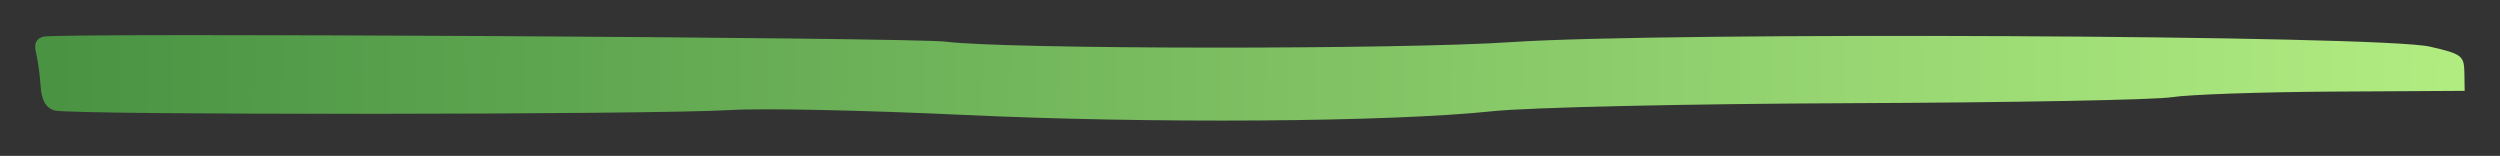 <?xml version="1.0" encoding="UTF-8"?>
<svg width="106.48mm" height="6.639mm" version="1.1" viewBox="0 0 106.48 6.639" xmlns="http://www.w3.org/2000/svg" xmlns:xlink="http://www.w3.org/1999/xlink">
	<rect x="0" y="0" width="106.48" height="6.639" fill="#333333" stroke="none"/>
	<defs>
		<linearGradient id="linearGradient834" x1="45.546" x2="169.52" y1="138.63" y2="140.14" gradientTransform="translate(10.571 -19.643)" gradientUnits="userSpaceOnUse">
			<stop stop-color="#499343" offset="0"/>
			<stop stop-color="#c7ff8e" offset="1"/>
		</linearGradient>
	</defs>
	<g transform="translate(-53.876 -115.74)">
		<path d="m94.822 120.63c-4.075-0.193-8.481-0.285-9.791-0.205-3.37 0.206-28.201 0.222-28.839 0.019-0.367-0.117-0.546-0.432-0.586-1.031-0.032-0.474-0.12-1.117-0.196-1.428-0.096-0.391 0.004-0.602 0.322-0.685 0.654-0.17 36.989 0.033 38.428 0.215 2.595 0.328 19.314 0.341 24.077 0.019 6.571-0.444 36.985-0.296 39.126 0.191 1.361 0.309 1.464 0.386 1.476 1.108l0.012 0.776-5.596 0.032c-3.078 0.018-6.174 0.125-6.879 0.239-0.706 0.114-6.879 0.229-13.718 0.255-6.908 0.026-13.67 0.178-15.214 0.342-4.391 0.465-14.555 0.534-22.622 0.152z" fill="url(#linearGradient834)" stroke-width=".265"/>
	</g>
</svg>
